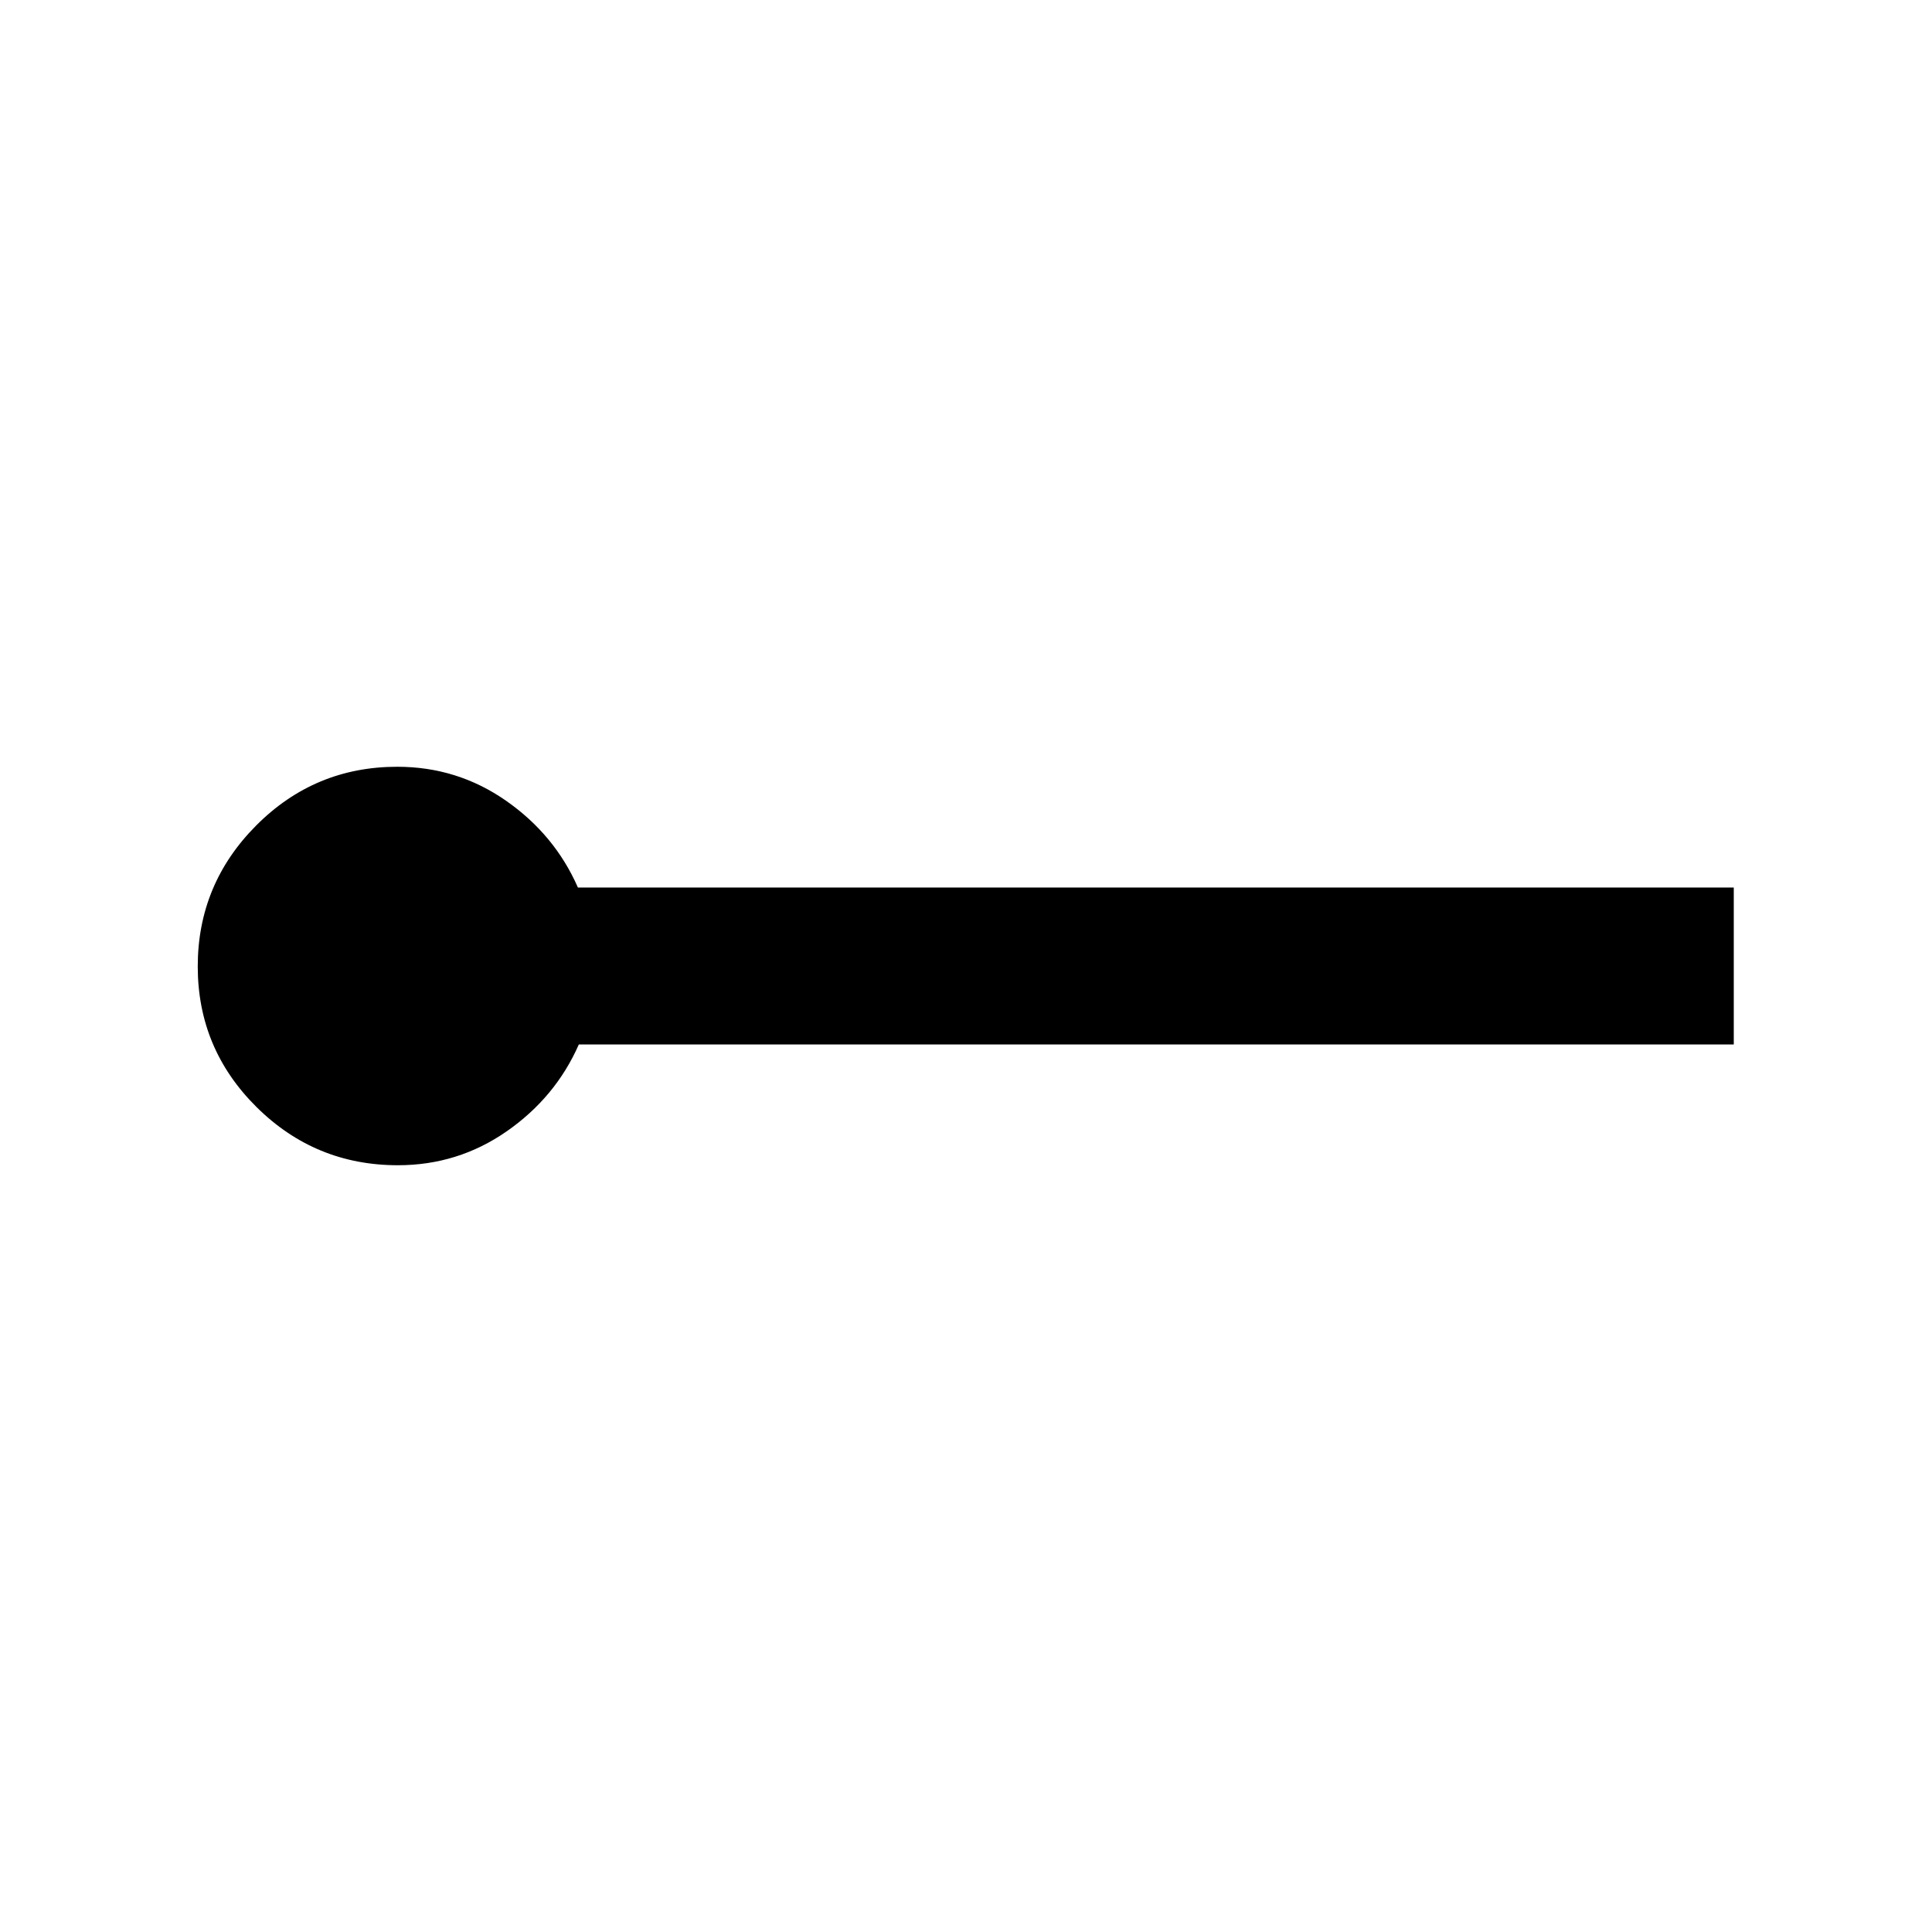 <svg xmlns="http://www.w3.org/2000/svg" height="20" viewBox="0 -960 960 960" width="20"><path d="M197.69-381q-41.08 0-70.26-28.95-29.17-28.95-29.17-69.82 0-40.88 29.05-70.06Q156.37-579 197.39-579q29.85 0 54.06 16.88 24.2 16.88 35.71 43.12H861.5v78H287.61q-11.55 26.24-35.79 43.12T197.69-381Z"/></svg>